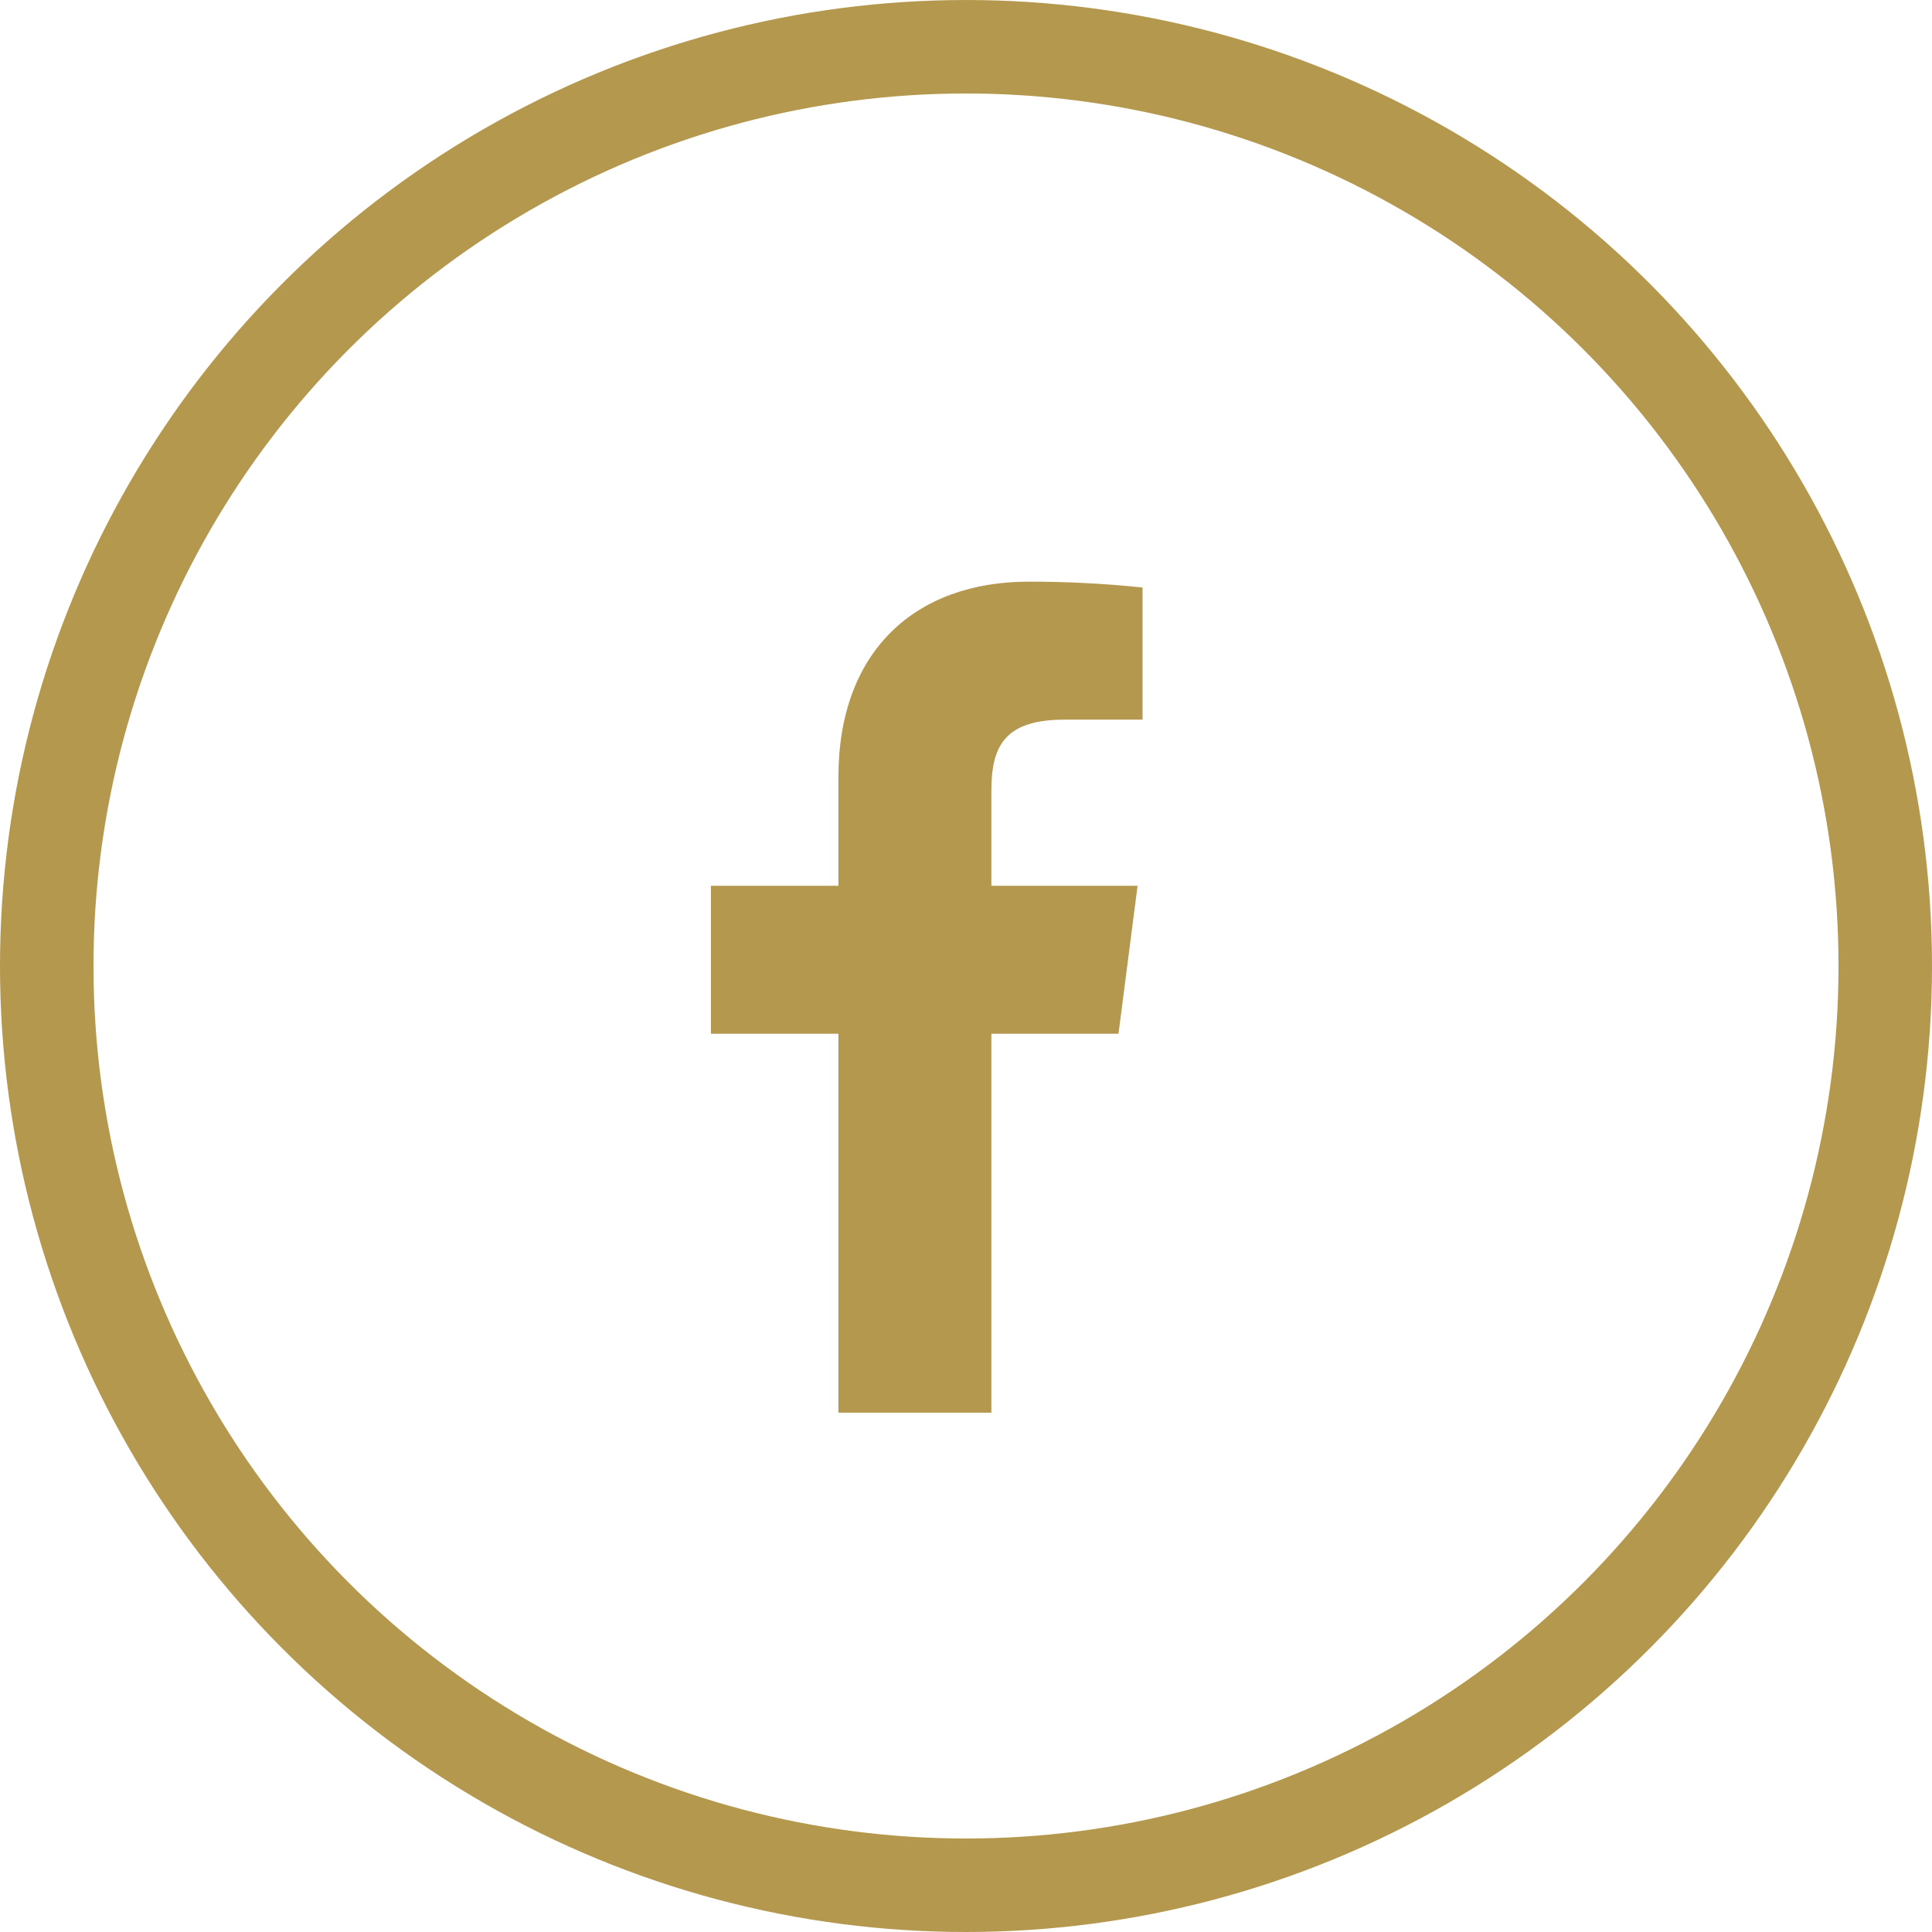 <svg width="31" height="31" viewBox="0 0 31 31" fill="none" xmlns="http://www.w3.org/2000/svg">
<path d="M17.08 11.547H18.333V9.427C17.727 9.364 17.117 9.332 16.507 9.333C14.693 9.333 13.453 10.44 13.453 12.467V14.213H11.407V16.587H13.453V22.667H15.907V16.587H17.947L18.253 14.213H15.907V12.7C15.907 12 16.093 11.547 17.08 11.547Z" fill="#B4984E"/>
<circle cx="15.5" cy="15.5" r="14.75" stroke="#B4984E" stroke-width="1.5"/>
</svg>
